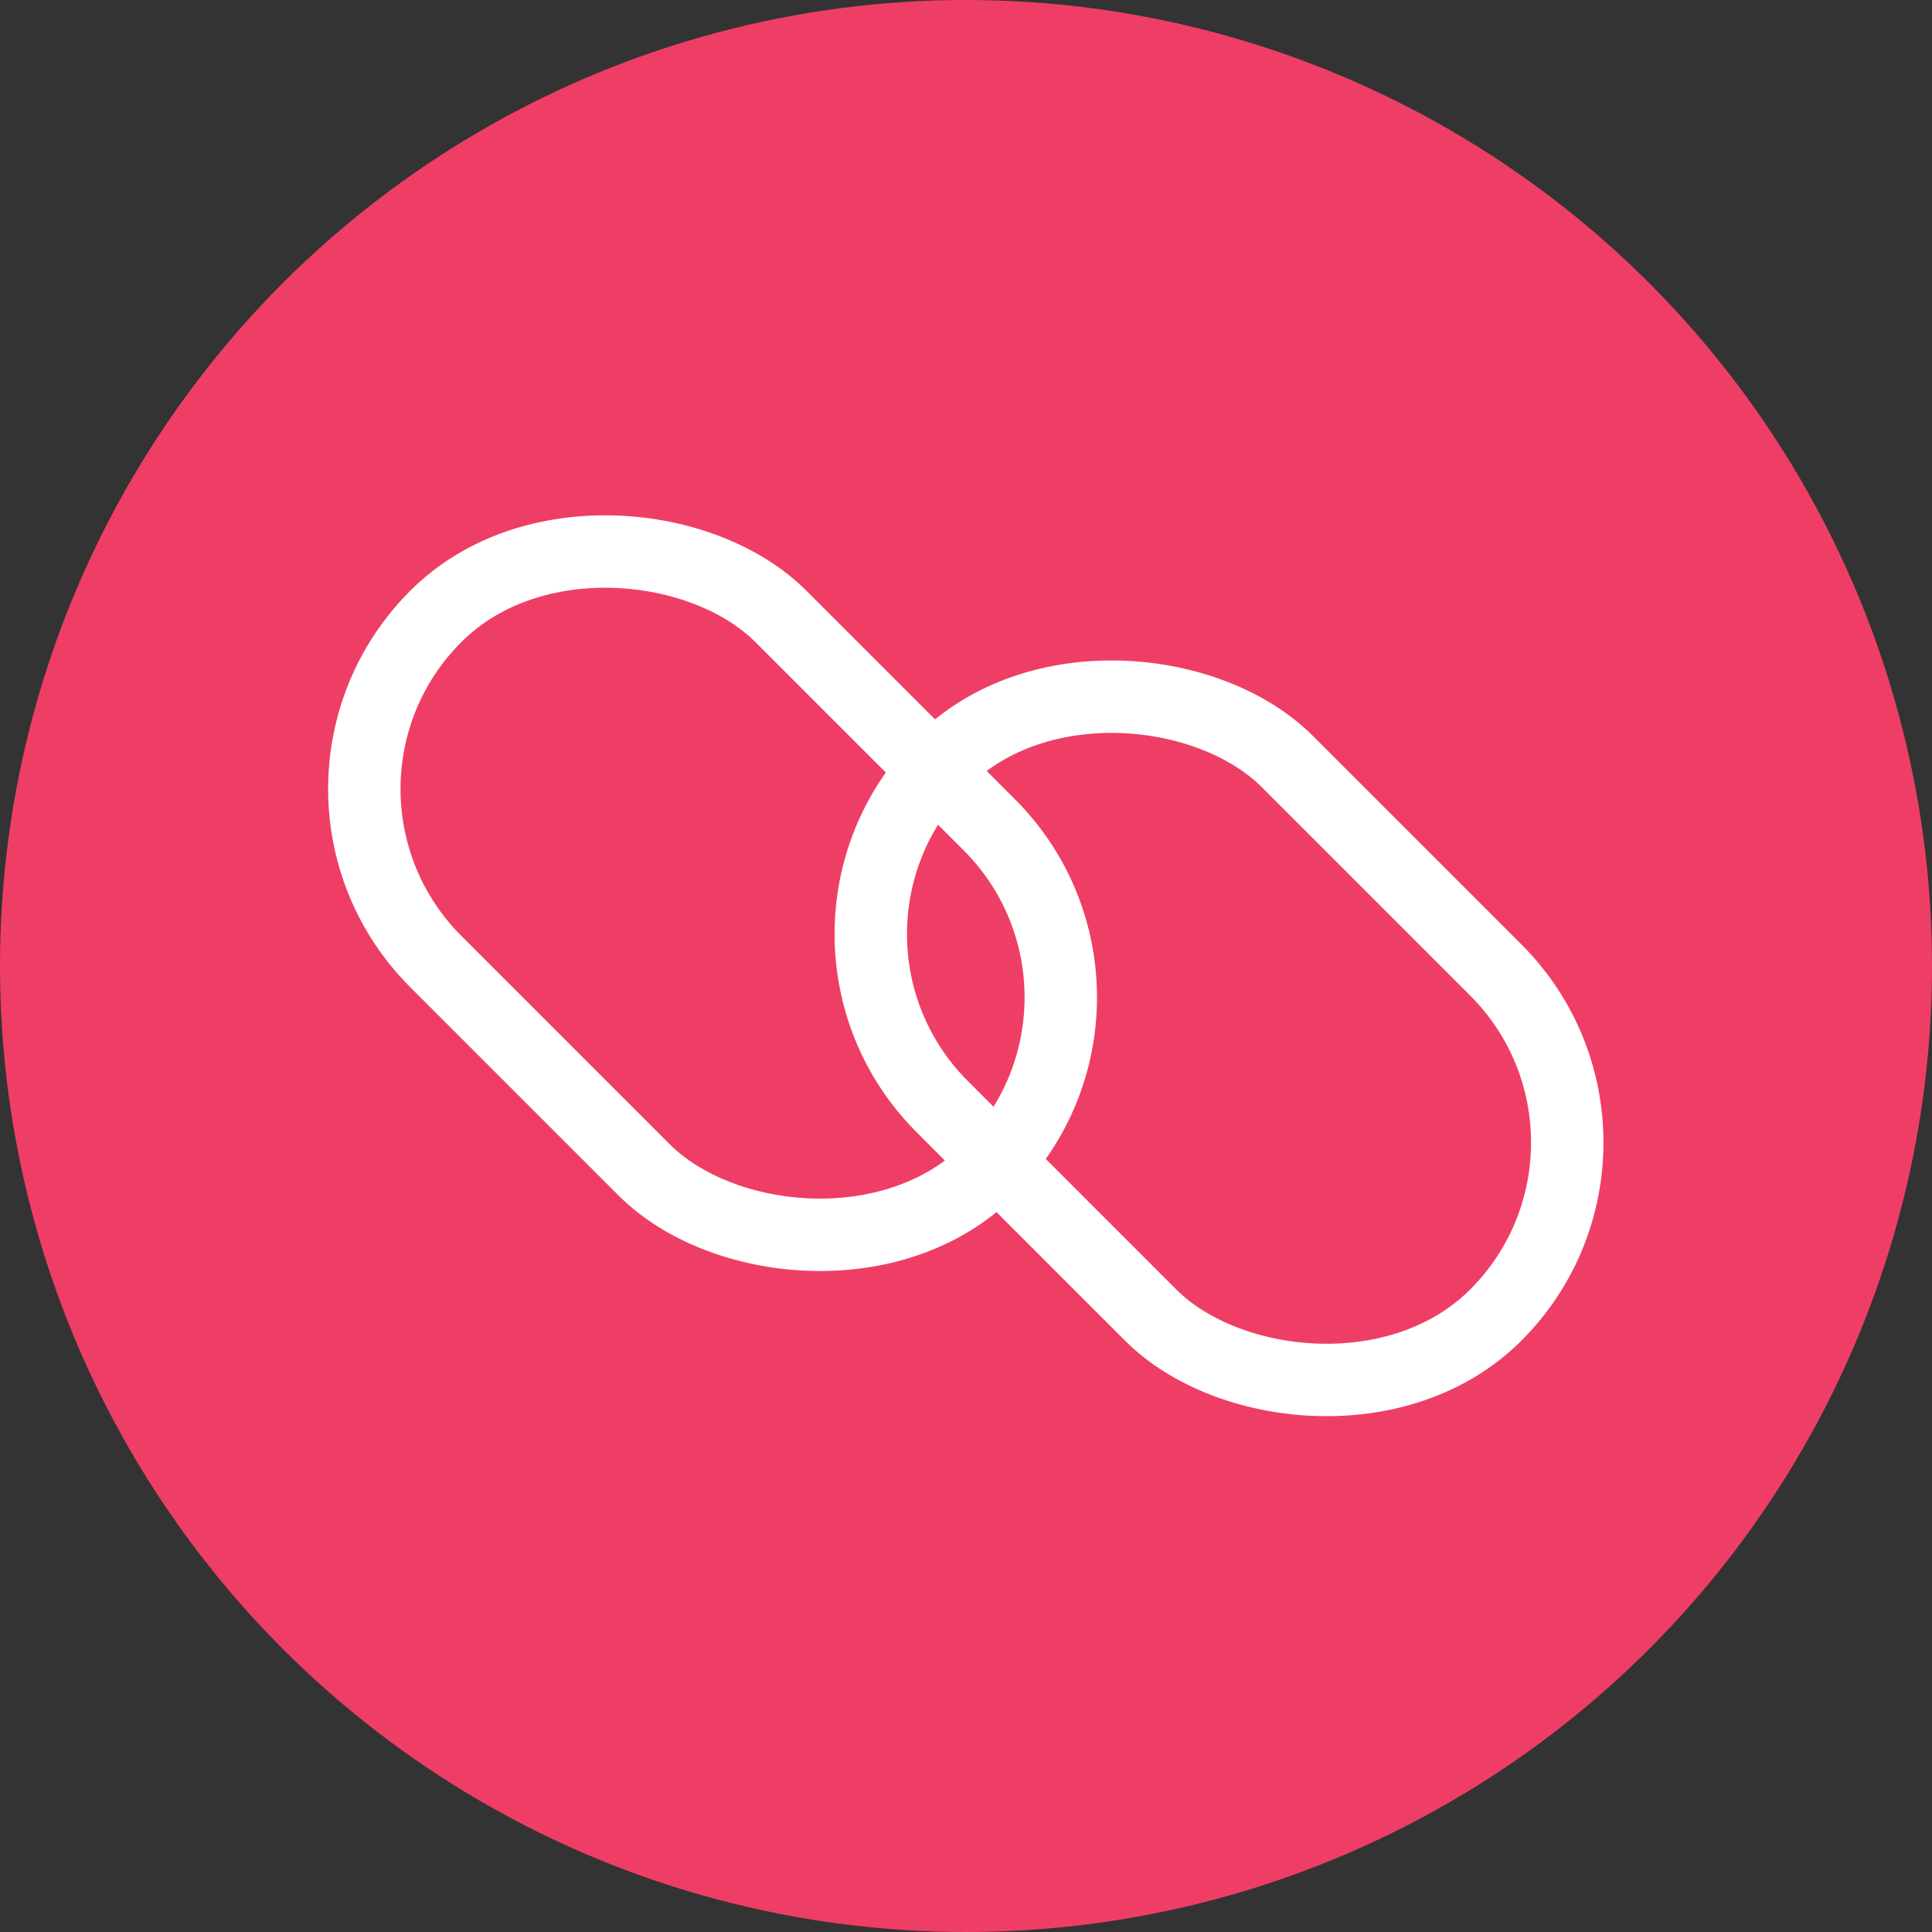 <svg id="Layer_1" data-name="Layer 1" xmlns="http://www.w3.org/2000/svg" viewBox="0 0 26.68 26.68"><rect x="0" y="0" width="26.68" height="26.68" fill="#333333" stroke="none"/><defs><style>.cls-1{fill:#ef3e65;}.cls-2{fill:none;stroke:#fff;stroke-miterlimit:10;}</style></defs><title>Connect_Mini</title><circle class="cls-1" cx="13.34" cy="13.34" r="13.34"/><rect class="cls-2" x="6.47" y="6.93" width="6.74" height="10.81" rx="3.37" ry="3.37" transform="translate(-5.84 10.57) rotate(-45)"/><rect class="cls-2" x="13.47" y="8.93" width="6.74" height="10.81" rx="3.37" ry="3.37" transform="translate(-5.21 16.11) rotate(-45)"/></svg>